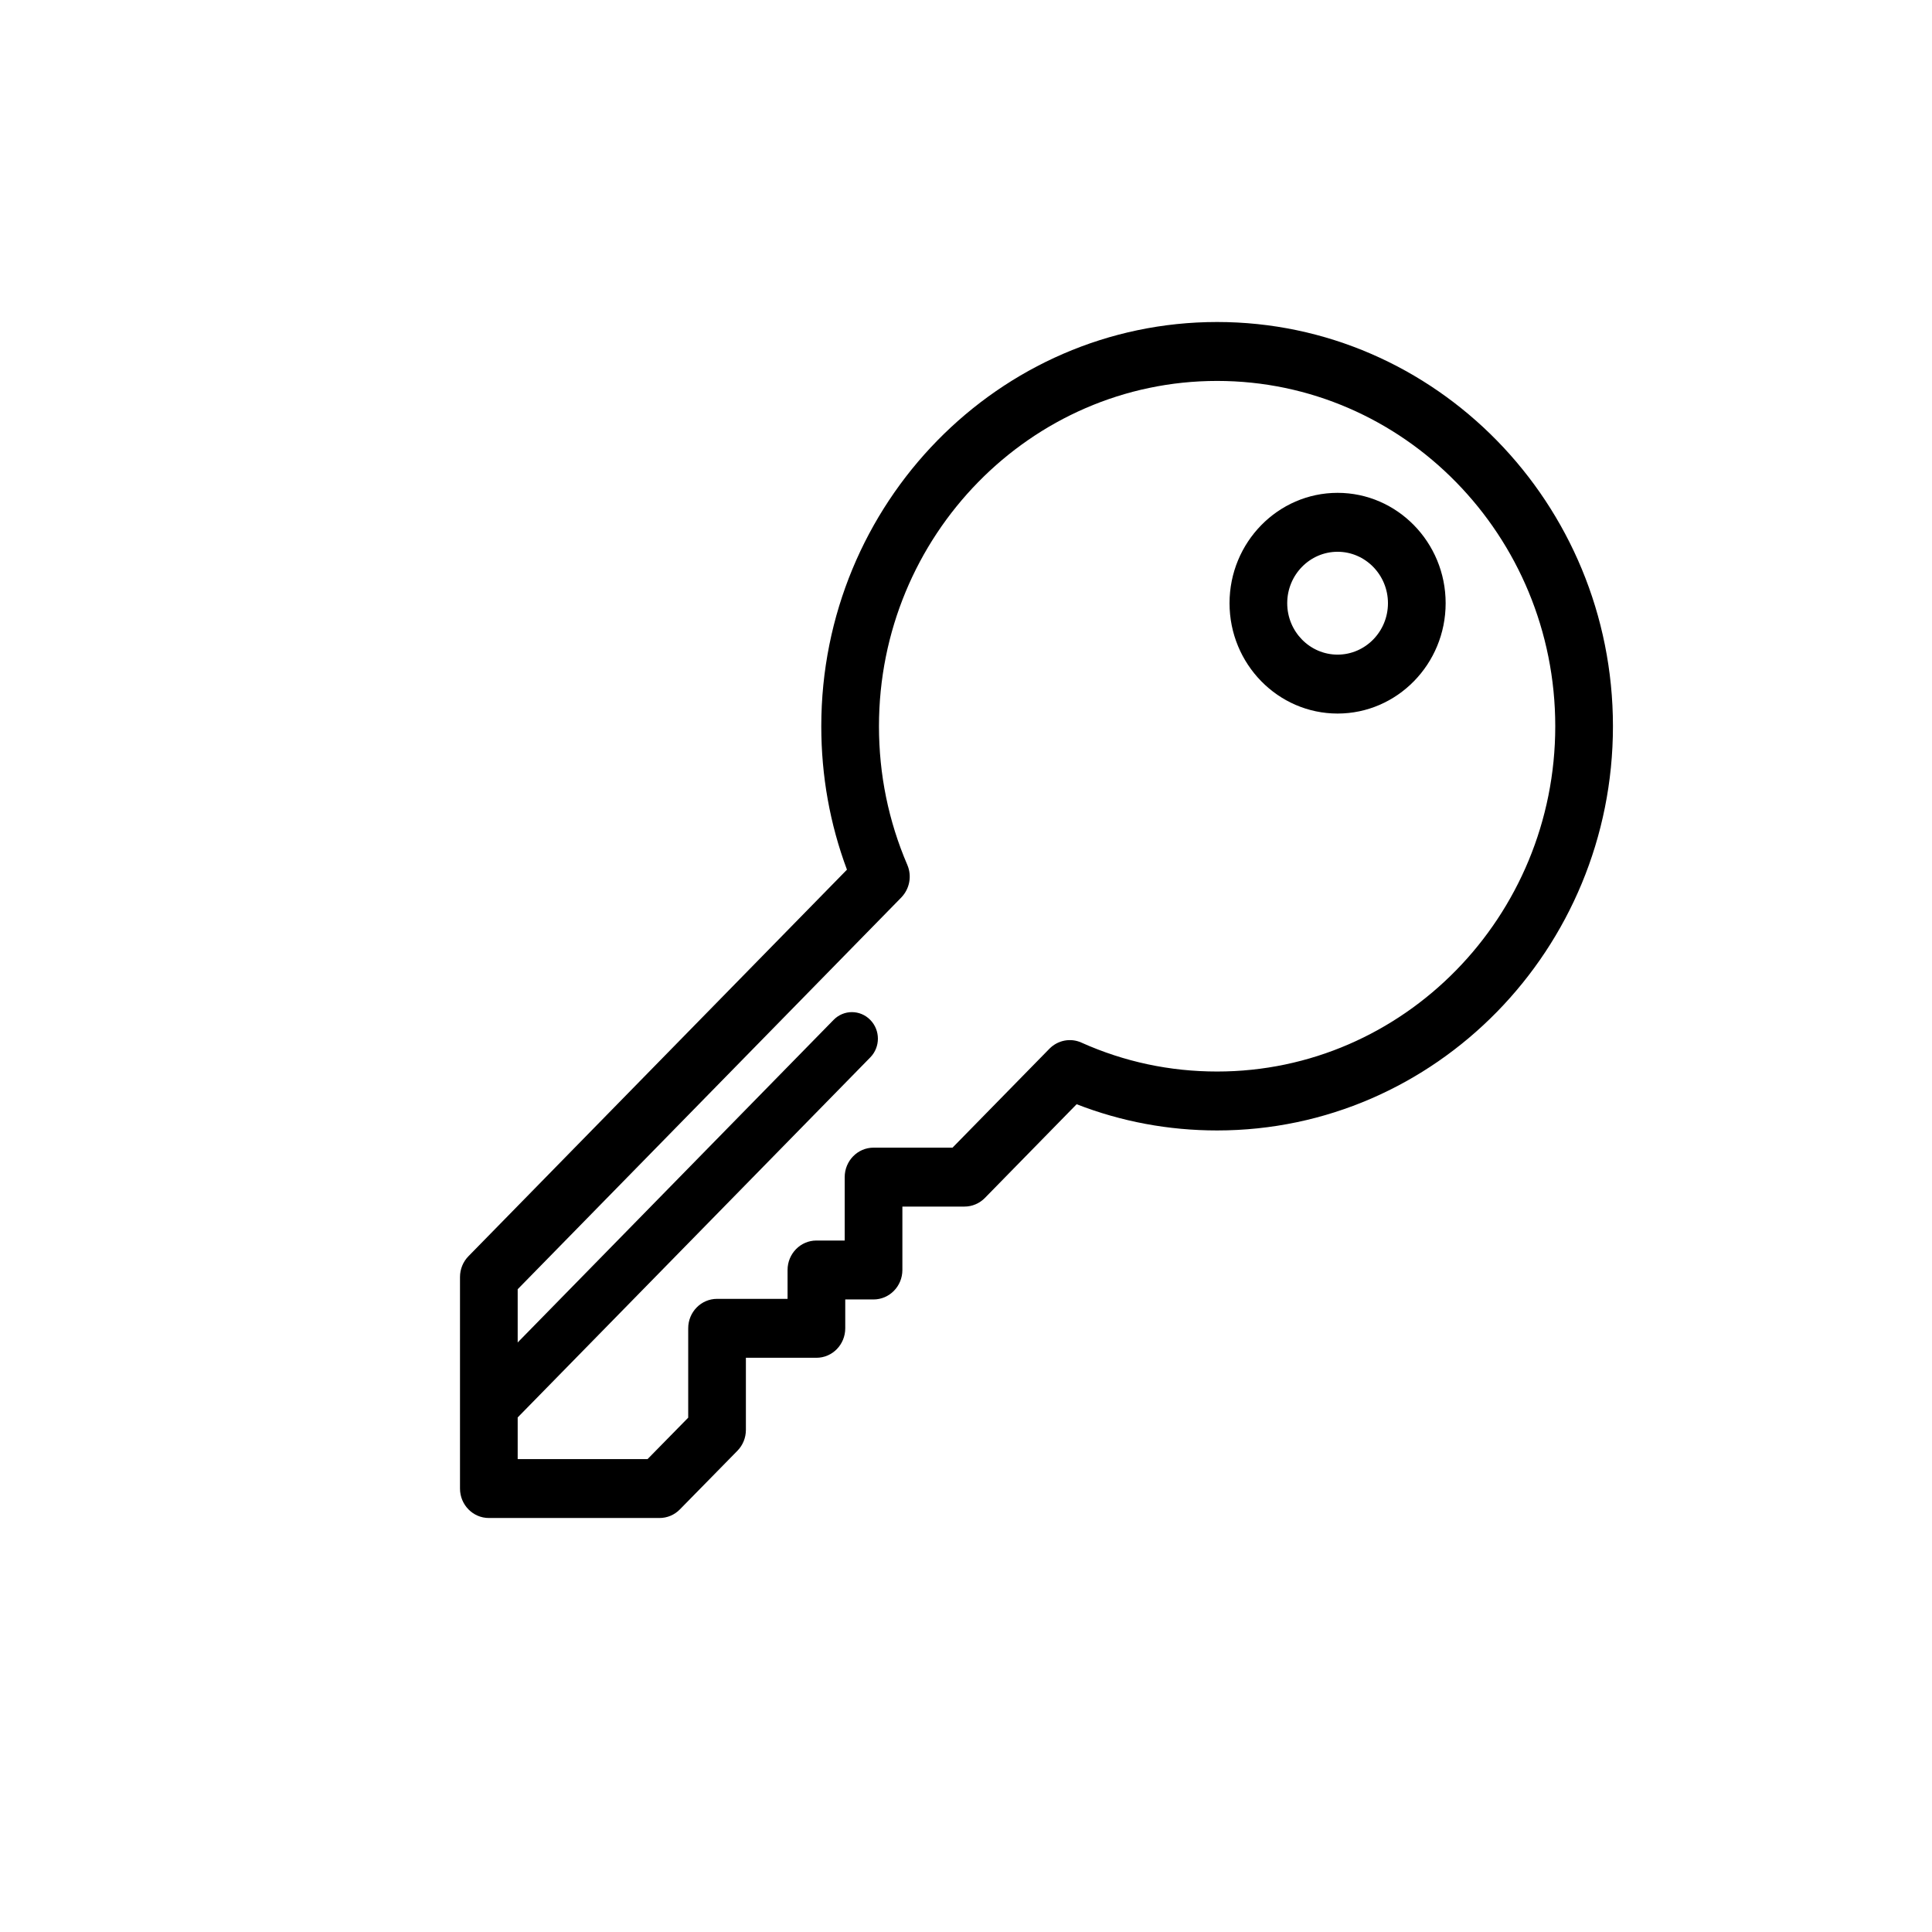 <?xml version="1.0" encoding="UTF-8"?>
<svg width="42px" height="42px" viewBox="0 0 42 42" version="1.1" xmlns="http://www.w3.org/2000/svg" xmlns:xlink="http://www.w3.org/1999/xlink">
    <!-- Generator: Sketch 50.2 (55047) - http://www.bohemiancoding.com/sketch -->
    <title>step-4</title>
    <desc>Created with Sketch.</desc>
    <defs></defs>
    <g id="Page-1" stroke="none" stroke-width="1" fill="none" fill-rule="evenodd">
        <g id="Канал-настройки-" transform="translate(-687, -875)">
            <g id="Уровень-и-опыт-Copy" transform="translate(647, 498)">
                <g id="Group-6" transform="translate(41, 78)">
                    <g id="step-4" transform="translate(0, 300)">
                        <path d="M25.459,6 C20.714,6 16.854,9.942 16.854,14.788 C16.854,15.865 17.041,16.912 17.412,17.906 L9.184,26.309 C9.066,26.429 9,26.592 9,26.762 L9,31.36 C9,31.713 9.281,32 9.627,32 L13.337,32 C13.504,32 13.663,31.933 13.78,31.813 L15.031,30.538 C15.149,30.418 15.215,30.255 15.215,30.085 L15.215,28.517 L16.748,28.517 C17.095,28.517 17.375,28.23 17.375,27.876 L17.375,27.249 L17.99,27.249 C18.336,27.249 18.617,26.962 18.617,26.608 L18.617,25.23 L19.966,25.23 C20.133,25.23 20.292,25.163 20.41,25.043 L22.405,23.005 C23.379,23.384 24.404,23.575 25.459,23.575 C30.204,23.575 34.064,19.633 34.064,14.788 C34.064,9.942 30.204,6 25.459,6 Z M25.459,22.294 C24.433,22.294 23.44,22.083 22.508,21.665 C22.268,21.557 21.996,21.617 21.819,21.793 C21.817,21.795 21.815,21.797 21.813,21.799 L19.707,23.949 L17.99,23.949 C17.644,23.949 17.363,24.236 17.363,24.59 L17.363,25.968 L16.748,25.968 C16.402,25.968 16.121,26.255 16.121,26.608 L16.121,27.236 L14.588,27.236 C14.242,27.236 13.961,27.523 13.961,27.876 L13.961,29.819 L13.078,30.719 L10.254,30.719 L10.254,29.814 L17.919,21.987 C18.14,21.762 18.14,21.397 17.919,21.172 C17.699,20.947 17.341,20.946 17.121,21.172 L10.254,28.184 L10.254,27.027 L18.593,18.511 C18.595,18.509 18.596,18.507 18.598,18.505 C18.771,18.324 18.83,18.047 18.724,17.801 C18.315,16.849 18.108,15.836 18.108,14.788 C18.108,10.648 21.406,7.281 25.459,7.281 C29.512,7.281 32.81,10.648 32.81,14.788 C32.81,18.927 29.512,22.294 25.459,22.294 Z M28.078,9.714 C26.783,9.714 25.729,10.79 25.729,12.113 C25.729,13.436 26.783,14.512 28.078,14.512 C29.373,14.512 30.427,13.436 30.427,12.113 C30.427,10.79 29.373,9.714 28.078,9.714 Z M28.078,13.231 C27.474,13.231 26.983,12.73 26.983,12.113 C26.983,11.497 27.474,10.995 28.078,10.995 C28.681,10.995 29.173,11.497 29.173,12.113 C29.173,12.73 28.681,13.231 28.078,13.231 Z" id="Shape" fill="#000000" fill-rule="nonzero"></path>
                    </g>
                </g>
            </g>
        </g>
    </g>
</svg>